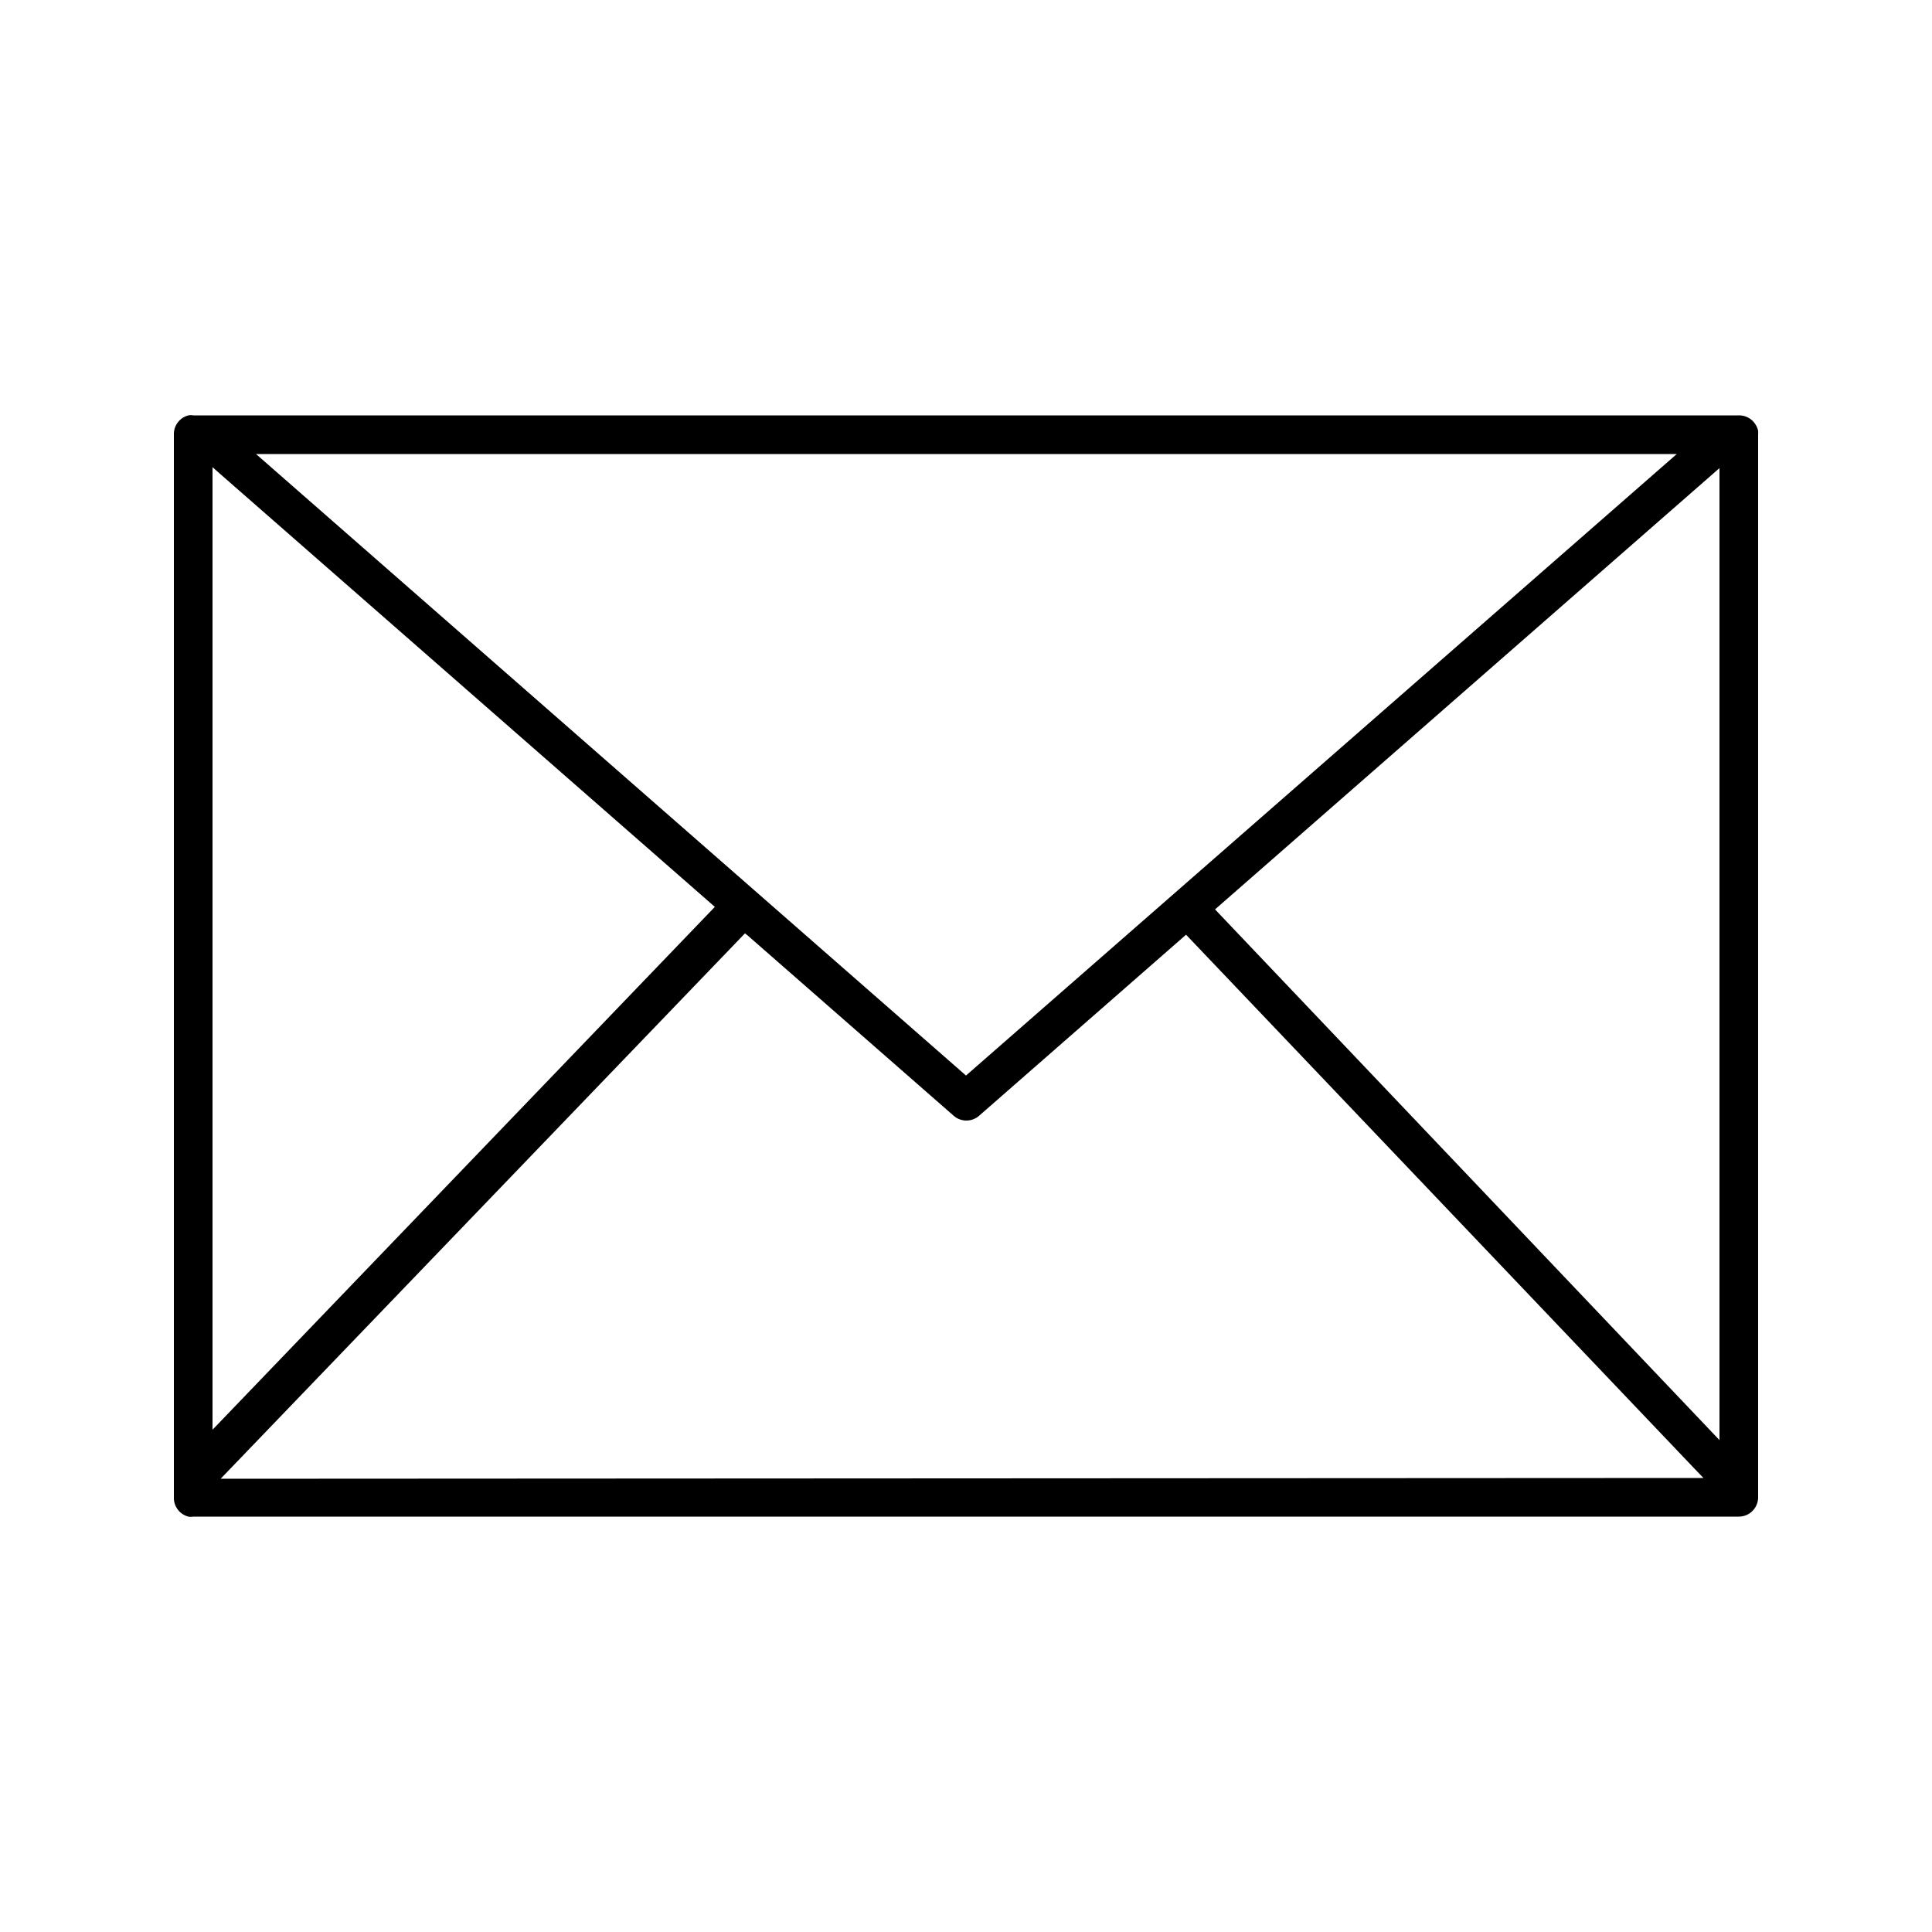 <svg height='100px' width='100px'  fill="#000000" xmlns="http://www.w3.org/2000/svg" data-name="Layer 1" viewBox="0 0 100 100" x="0px" y="0px"><title>user interface,UI,UX,email,post</title><path d="M91,22.29a1.06,1.06,0,0,0-.31-.53A1,1,0,0,0,90,21.5H10a.69.69,0,0,0-.25,0,1,1,0,0,0-.75,1v55a1,1,0,0,0,.75,1,.69.69,0,0,0,.25,0H90a1,1,0,0,0,1-1v-55a1.23,1.23,0,0,0,0-.2ZM86.79,23.5,50,55.67,13.25,23.5ZM11,74V24.18l.27.24.25.22L37,46.94h0l-25.94,27Zm.42,2.54.51-.53L38.56,48.31h0l.15.12,10.65,9.32a1,1,0,0,0,1.32,0l10.71-9.37L87.69,76l.48.5Zm77.58-2L62.89,47.07,89,24.23Z"></path></svg>